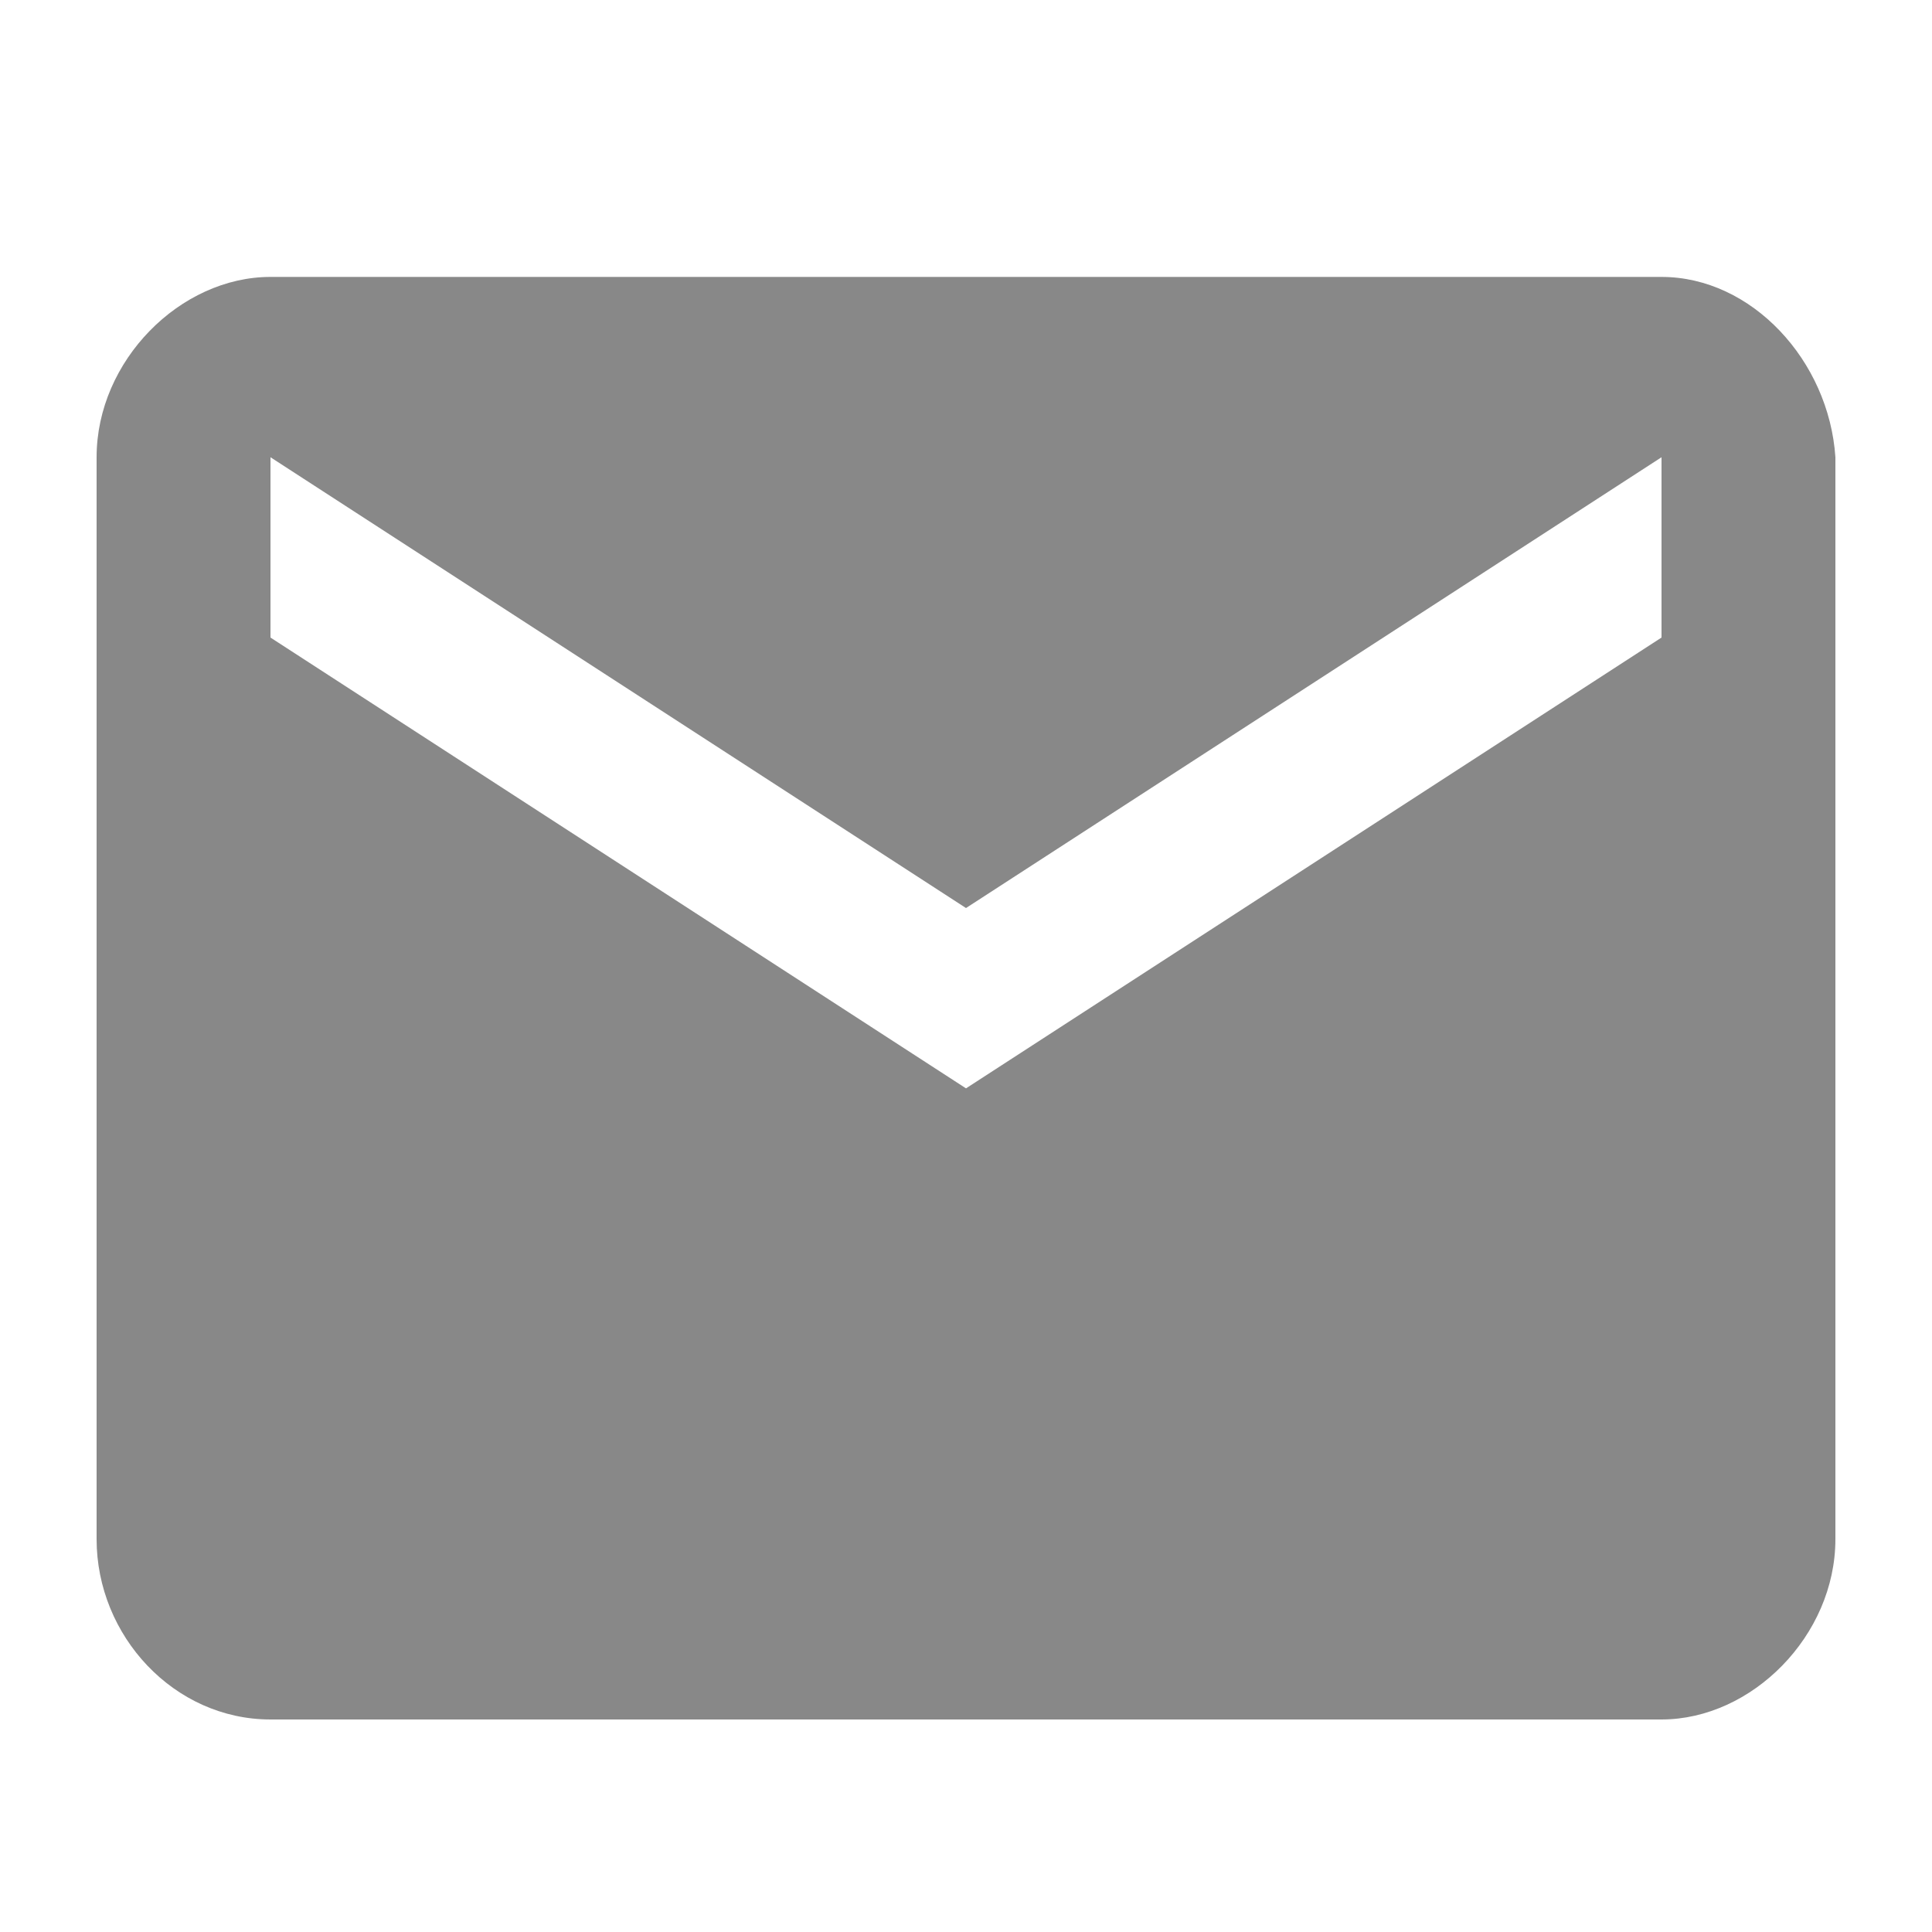 <svg id="Layer_1" xmlns="http://www.w3.org/2000/svg" width="30" height="30" viewBox="0 0 30 30"><style>.st0{fill:#888}</style><title>Page 1</title><path class="st0" d="M25.8 4.3H4.2c-1.4 0-2.7 1.3-2.7 2.8v16.8c0 1.5 1.2 2.8 2.7 2.8h21.6c1.4 0 2.7-1.3 2.7-2.8V7.1c-.1-1.5-1.3-2.8-2.7-2.8zm0 5.6l-10.8 7-10.8-7V7.1l10.8 7 10.8-7v2.8z"/></svg>